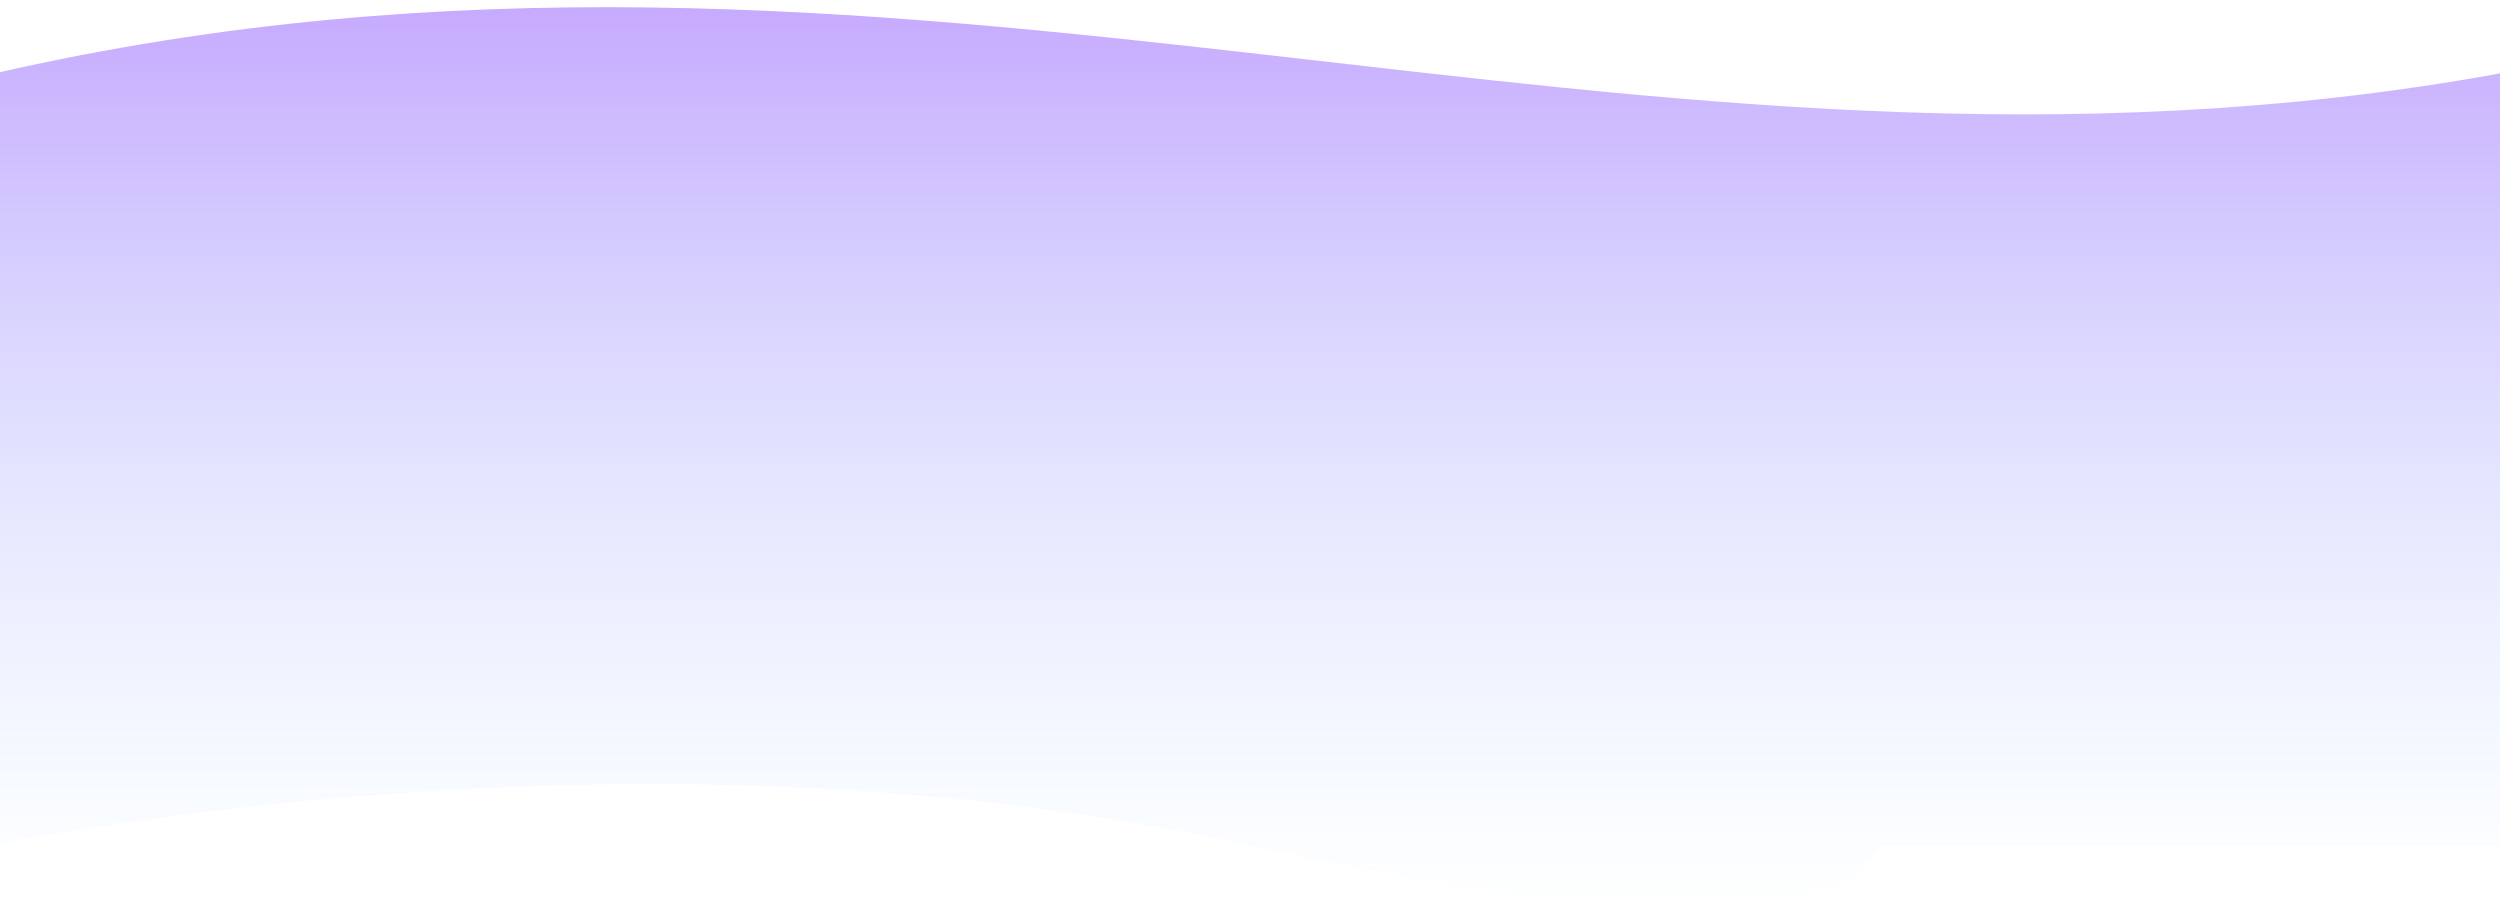 <svg width="1388" height="499" viewBox="0 0 1388 499" fill="none" xmlns="http://www.w3.org/2000/svg">
<g filter="url(#filter0_i_466_228)">
<path d="M-3 36.746C503.169 -79.374 905.014 124.837 1388 36.746V465.187H1044.11C1044.11 465.187 1032.52 541.266 692.5 465.187C352.478 389.109 -3 465.187 -3 465.187V36.746Z" fill="url(#paint0_linear_466_228)" fill-opacity="0.63"/>
</g>
<defs>
<filter id="filter0_i_466_228" x="-3" y="0" width="1391" height="503" filterUnits="userSpaceOnUse" color-interpolation-filters="sRGB">
<feFlood flood-opacity="0" result="BackgroundImageFix"/>
<feBlend mode="normal" in="SourceGraphic" in2="BackgroundImageFix" result="shape"/>
<feColorMatrix in="SourceAlpha" type="matrix" values="0 0 0 0 0 0 0 0 0 0 0 0 0 0 0 0 0 0 127 0" result="hardAlpha"/>
<feOffset dy="4"/>
<feGaussianBlur stdDeviation="2"/>
<feComposite in2="hardAlpha" operator="arithmetic" k2="-1" k3="1"/>
<feColorMatrix type="matrix" values="0 0 0 0 0 0 0 0 0 0 0 0 0 0 0 0 0 0 0.25 0"/>
<feBlend mode="normal" in2="shape" result="effect1_innerShadow_466_228"/>
</filter>
<linearGradient id="paint0_linear_466_228" x1="692.5" y1="-224.523" x2="692.5" y2="499" gradientUnits="userSpaceOnUse">
<stop stop-color="#7F00FE"/>
<stop offset="1" stop-color="#79BFFF" stop-opacity="0"/>
</linearGradient>
</defs>
</svg>
